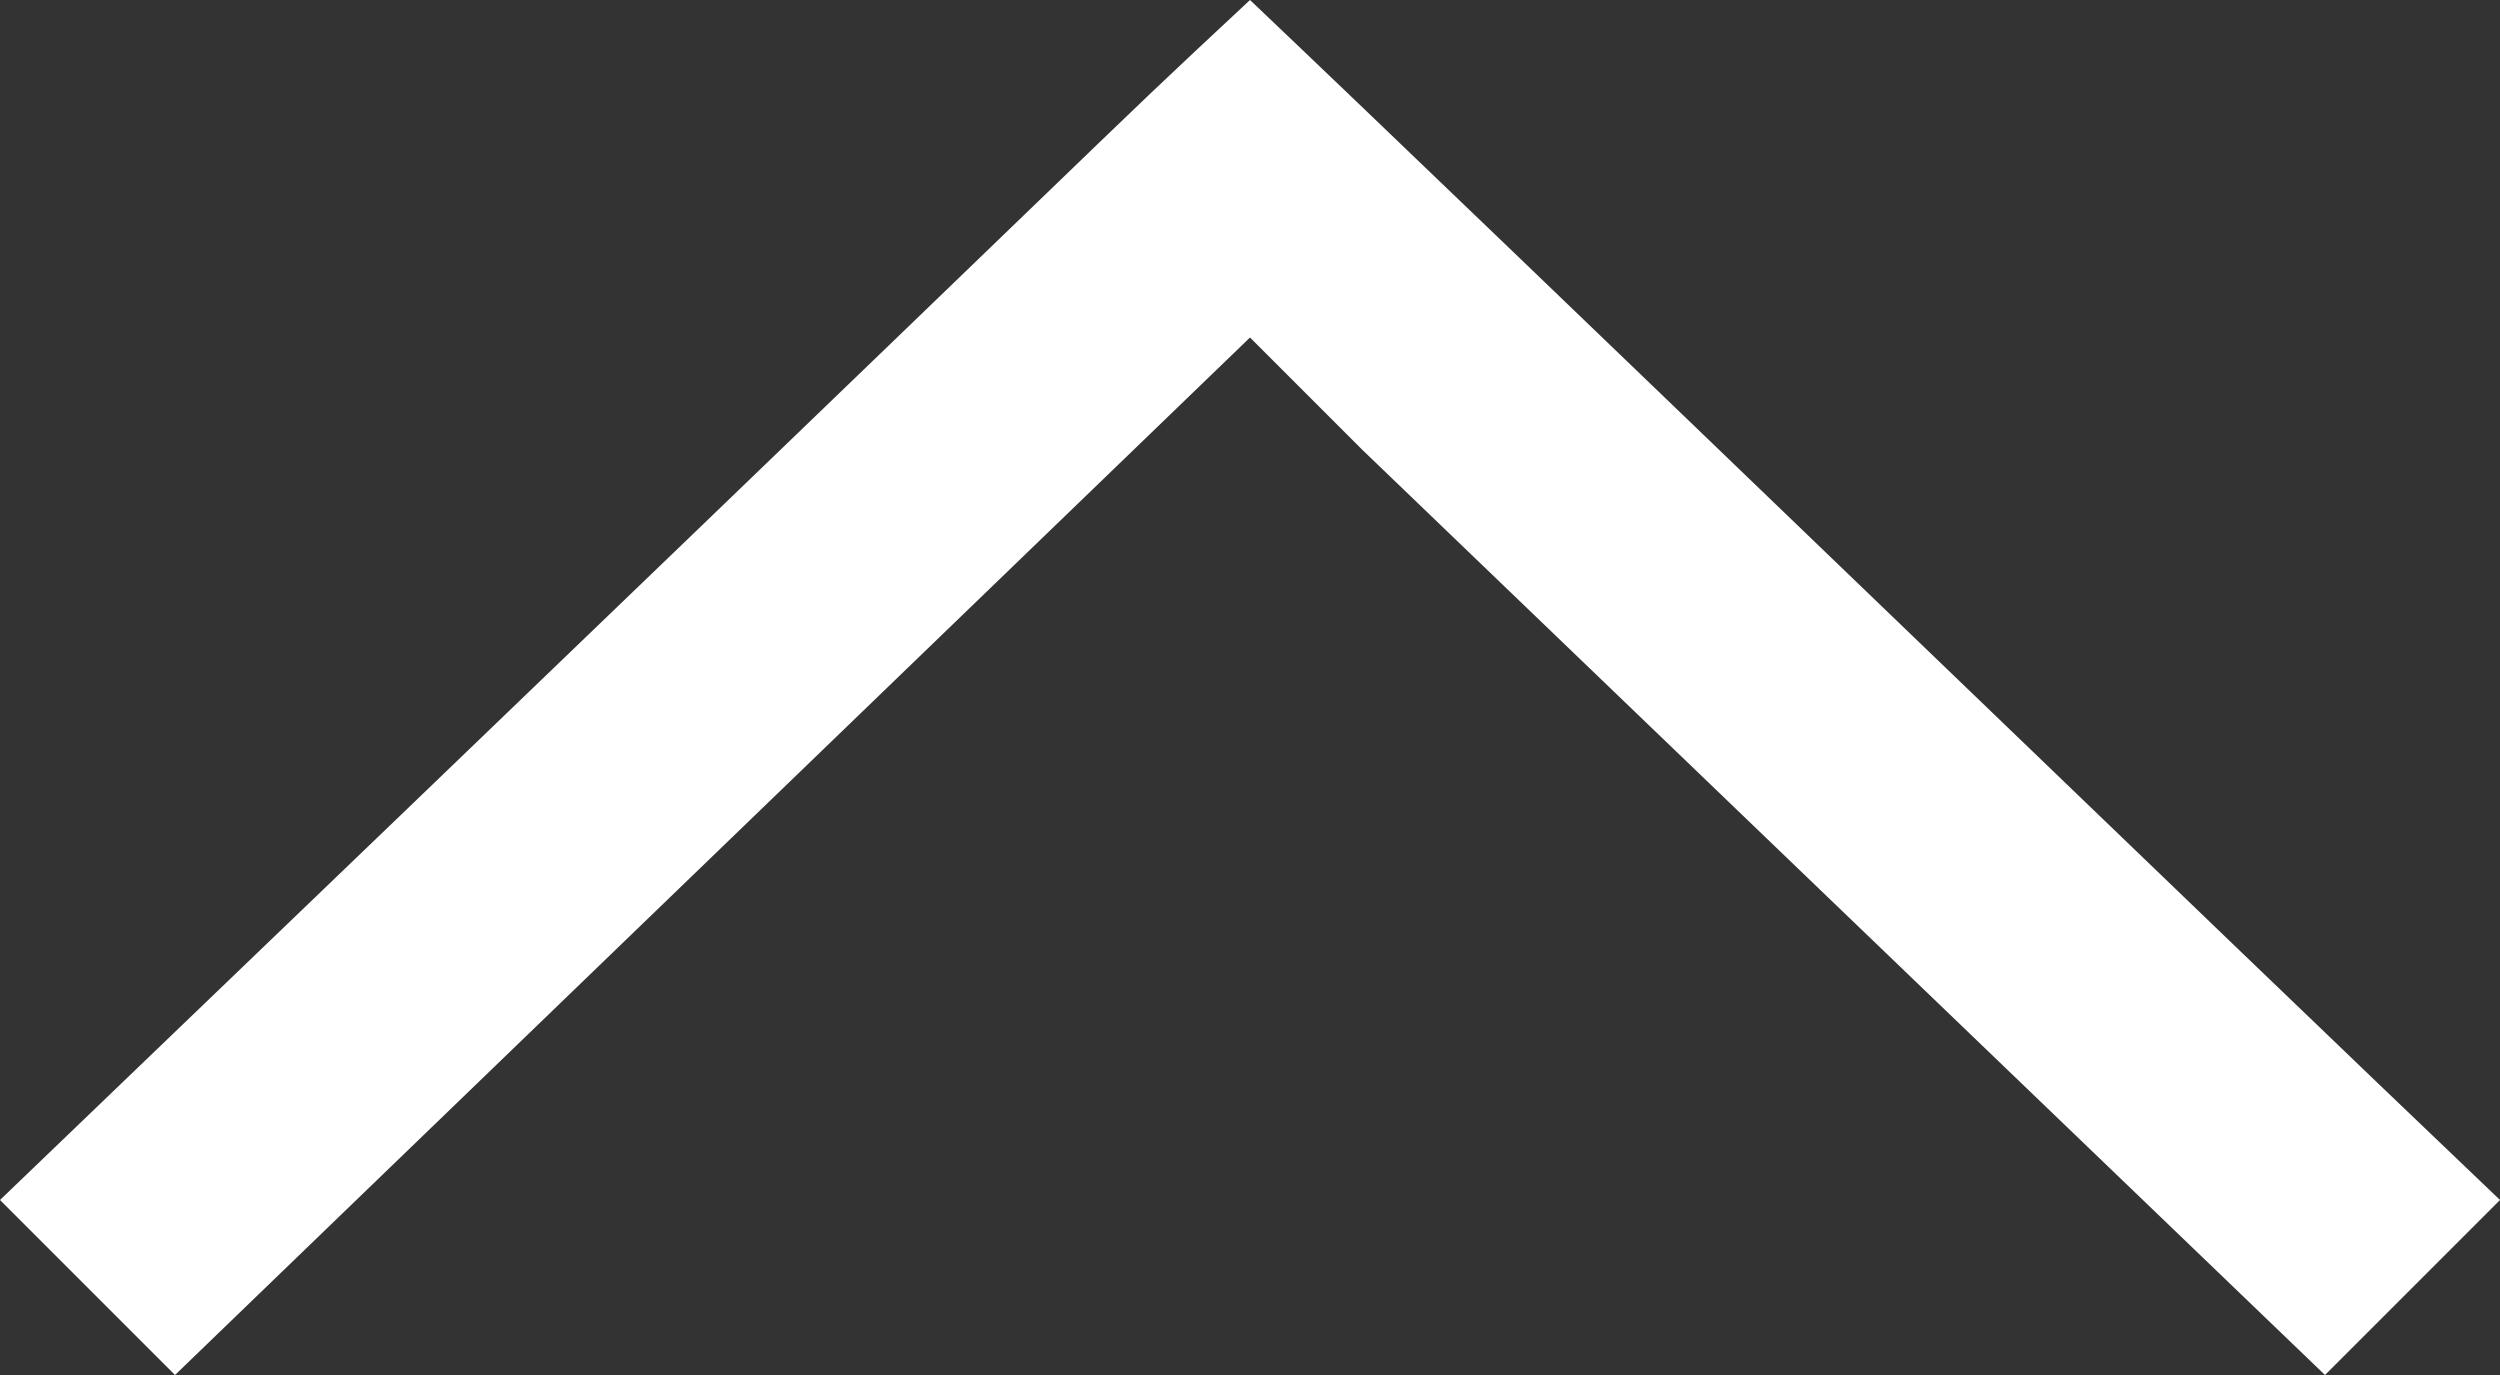 <svg xmlns="http://www.w3.org/2000/svg" width="20" height="11" viewBox="0 0 20 11">
	<rect x="0" y="0" width="20" height="11" fill="#333333" stroke="none"/>
	<path d="M0 9.6L1.4 11 10 2.7 10.9 3.6 10.9 3.6 18.6 11 20 9.6C17.9 7.6 12 1.9 10 0 8.5 1.4 10 0 0 9.6" fill="#fff"/>
</svg>
